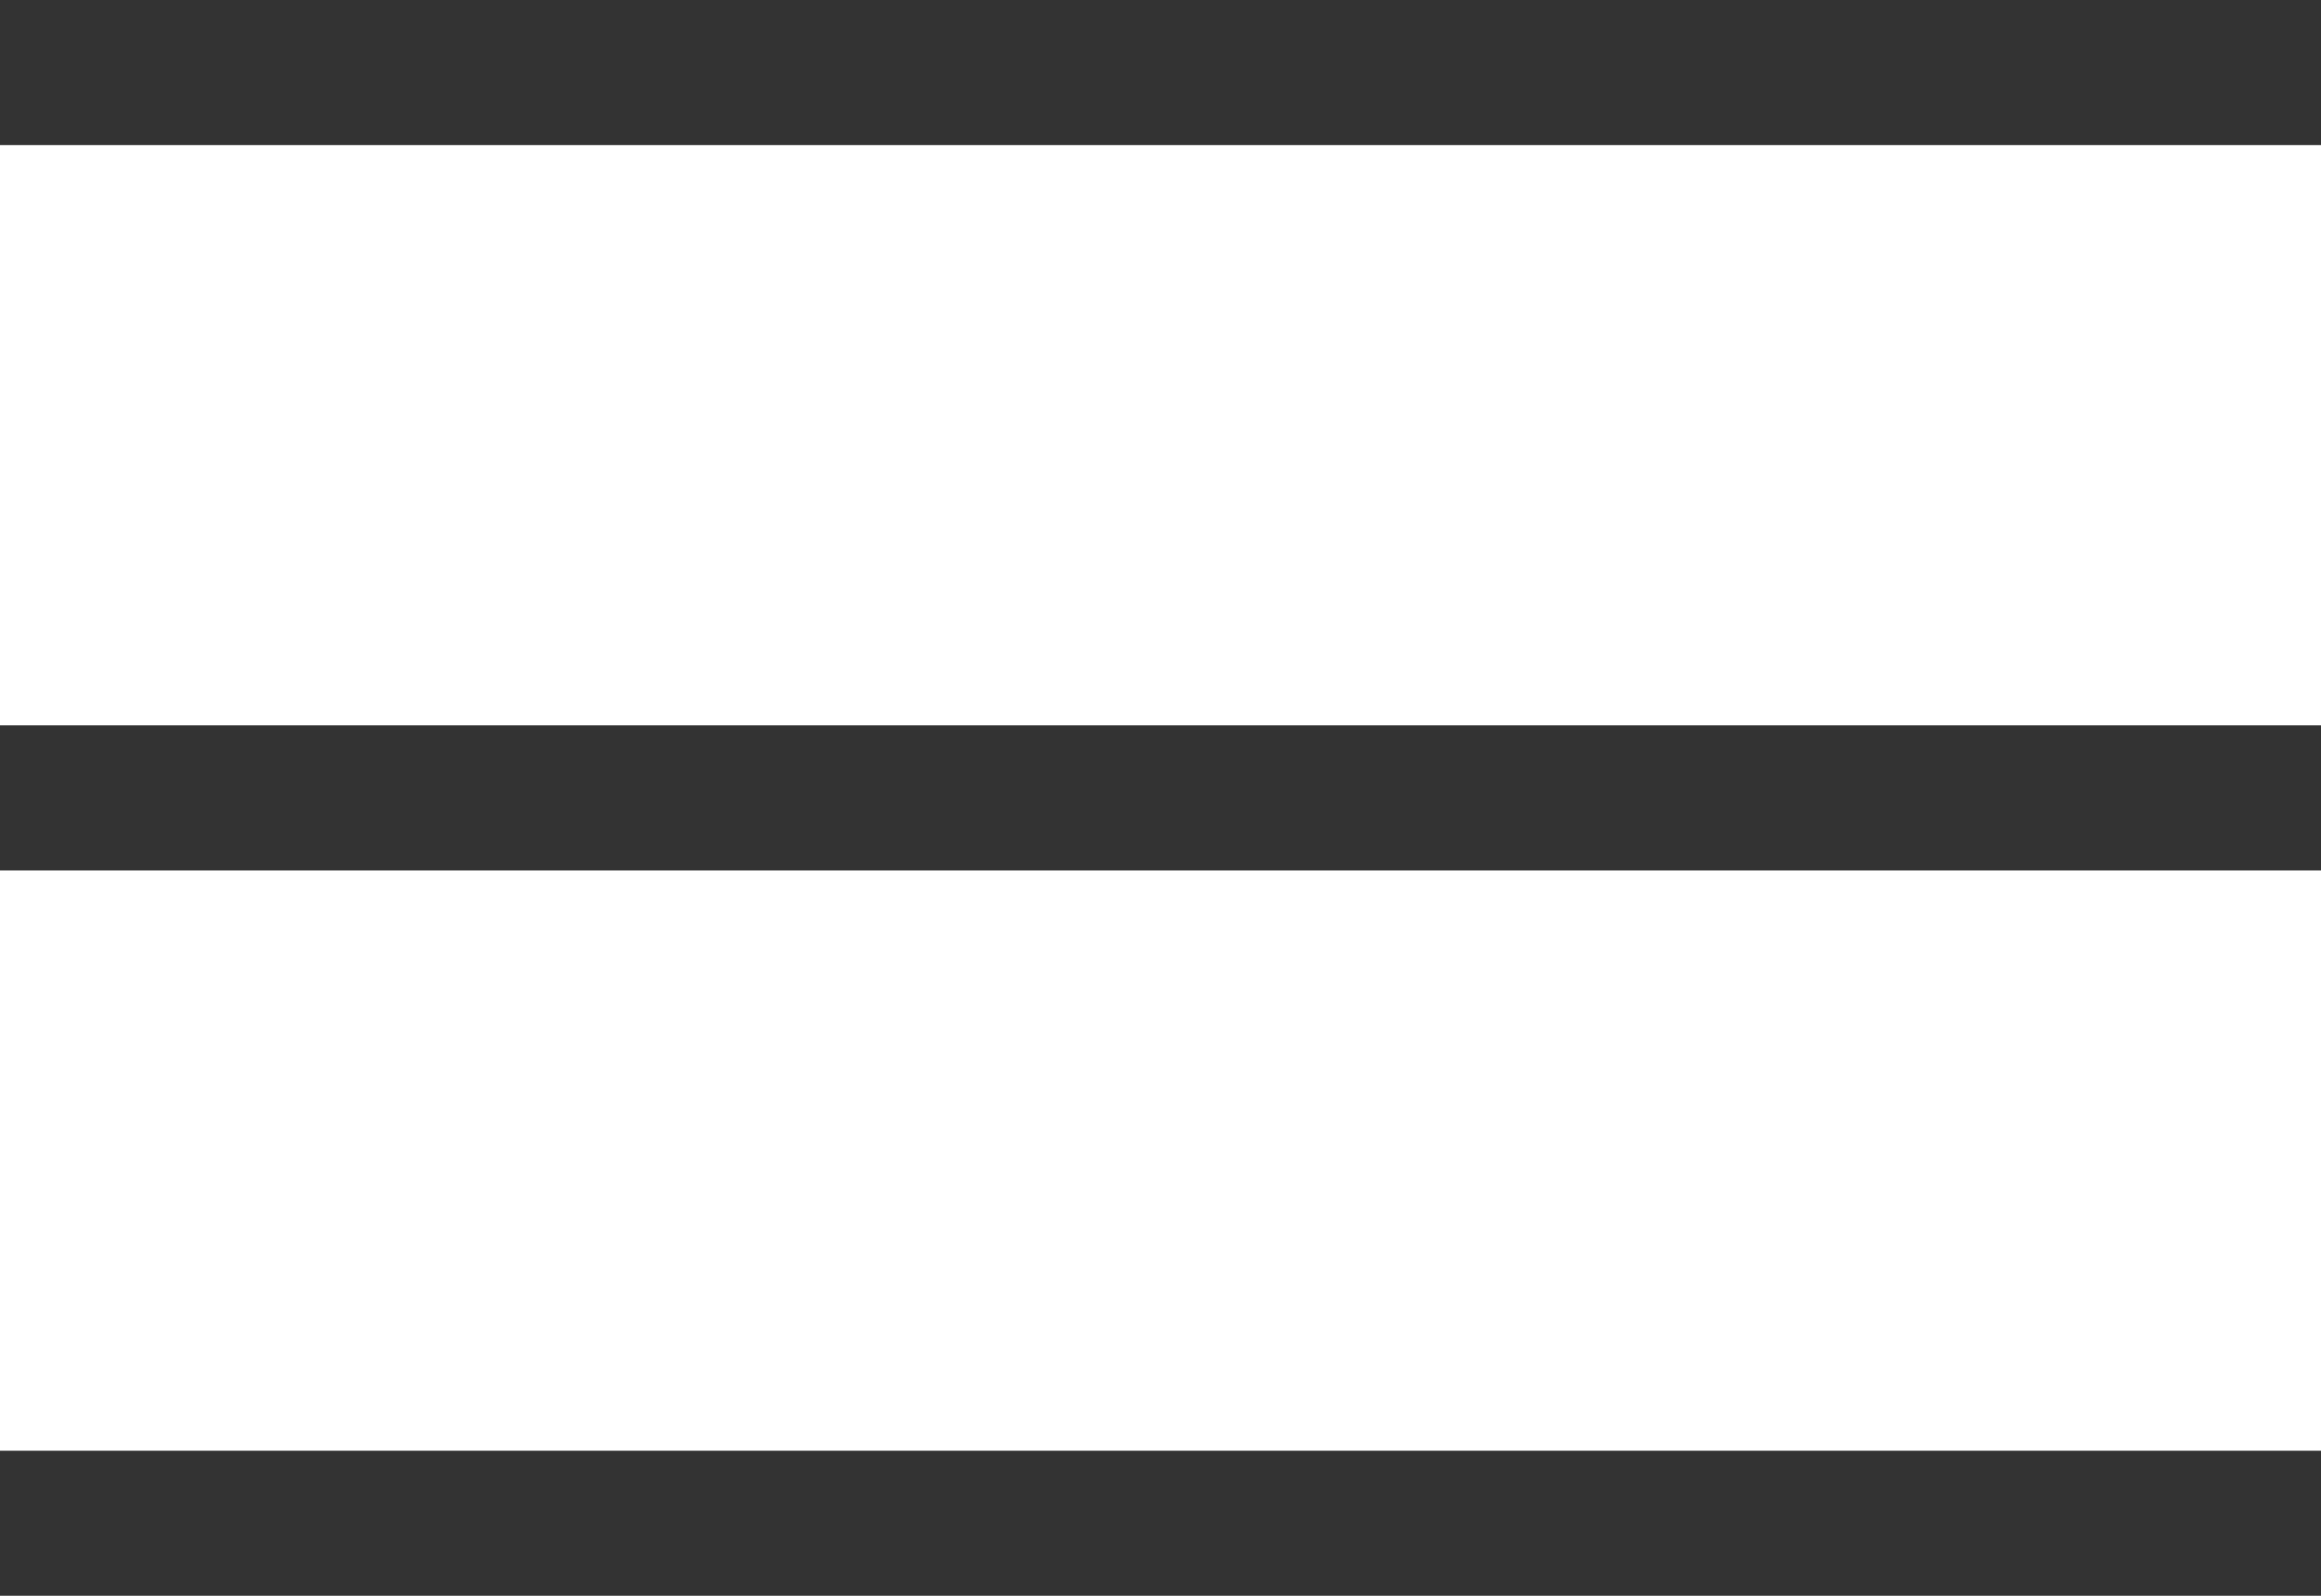 <svg width="16" height="11" viewBox="0 0 16 11" fill="none" xmlns="http://www.w3.org/2000/svg">
<g id="menu-button">
<rect id="Rectangle 27" y="10" width="16" height="1" fill="#333333"/>
<rect id="Rectangle 28" y="5" width="16" height="1" fill="#333333"/>
<rect id="Rectangle 29" width="16" height="1" fill="#333333"/>
</g>
</svg>
